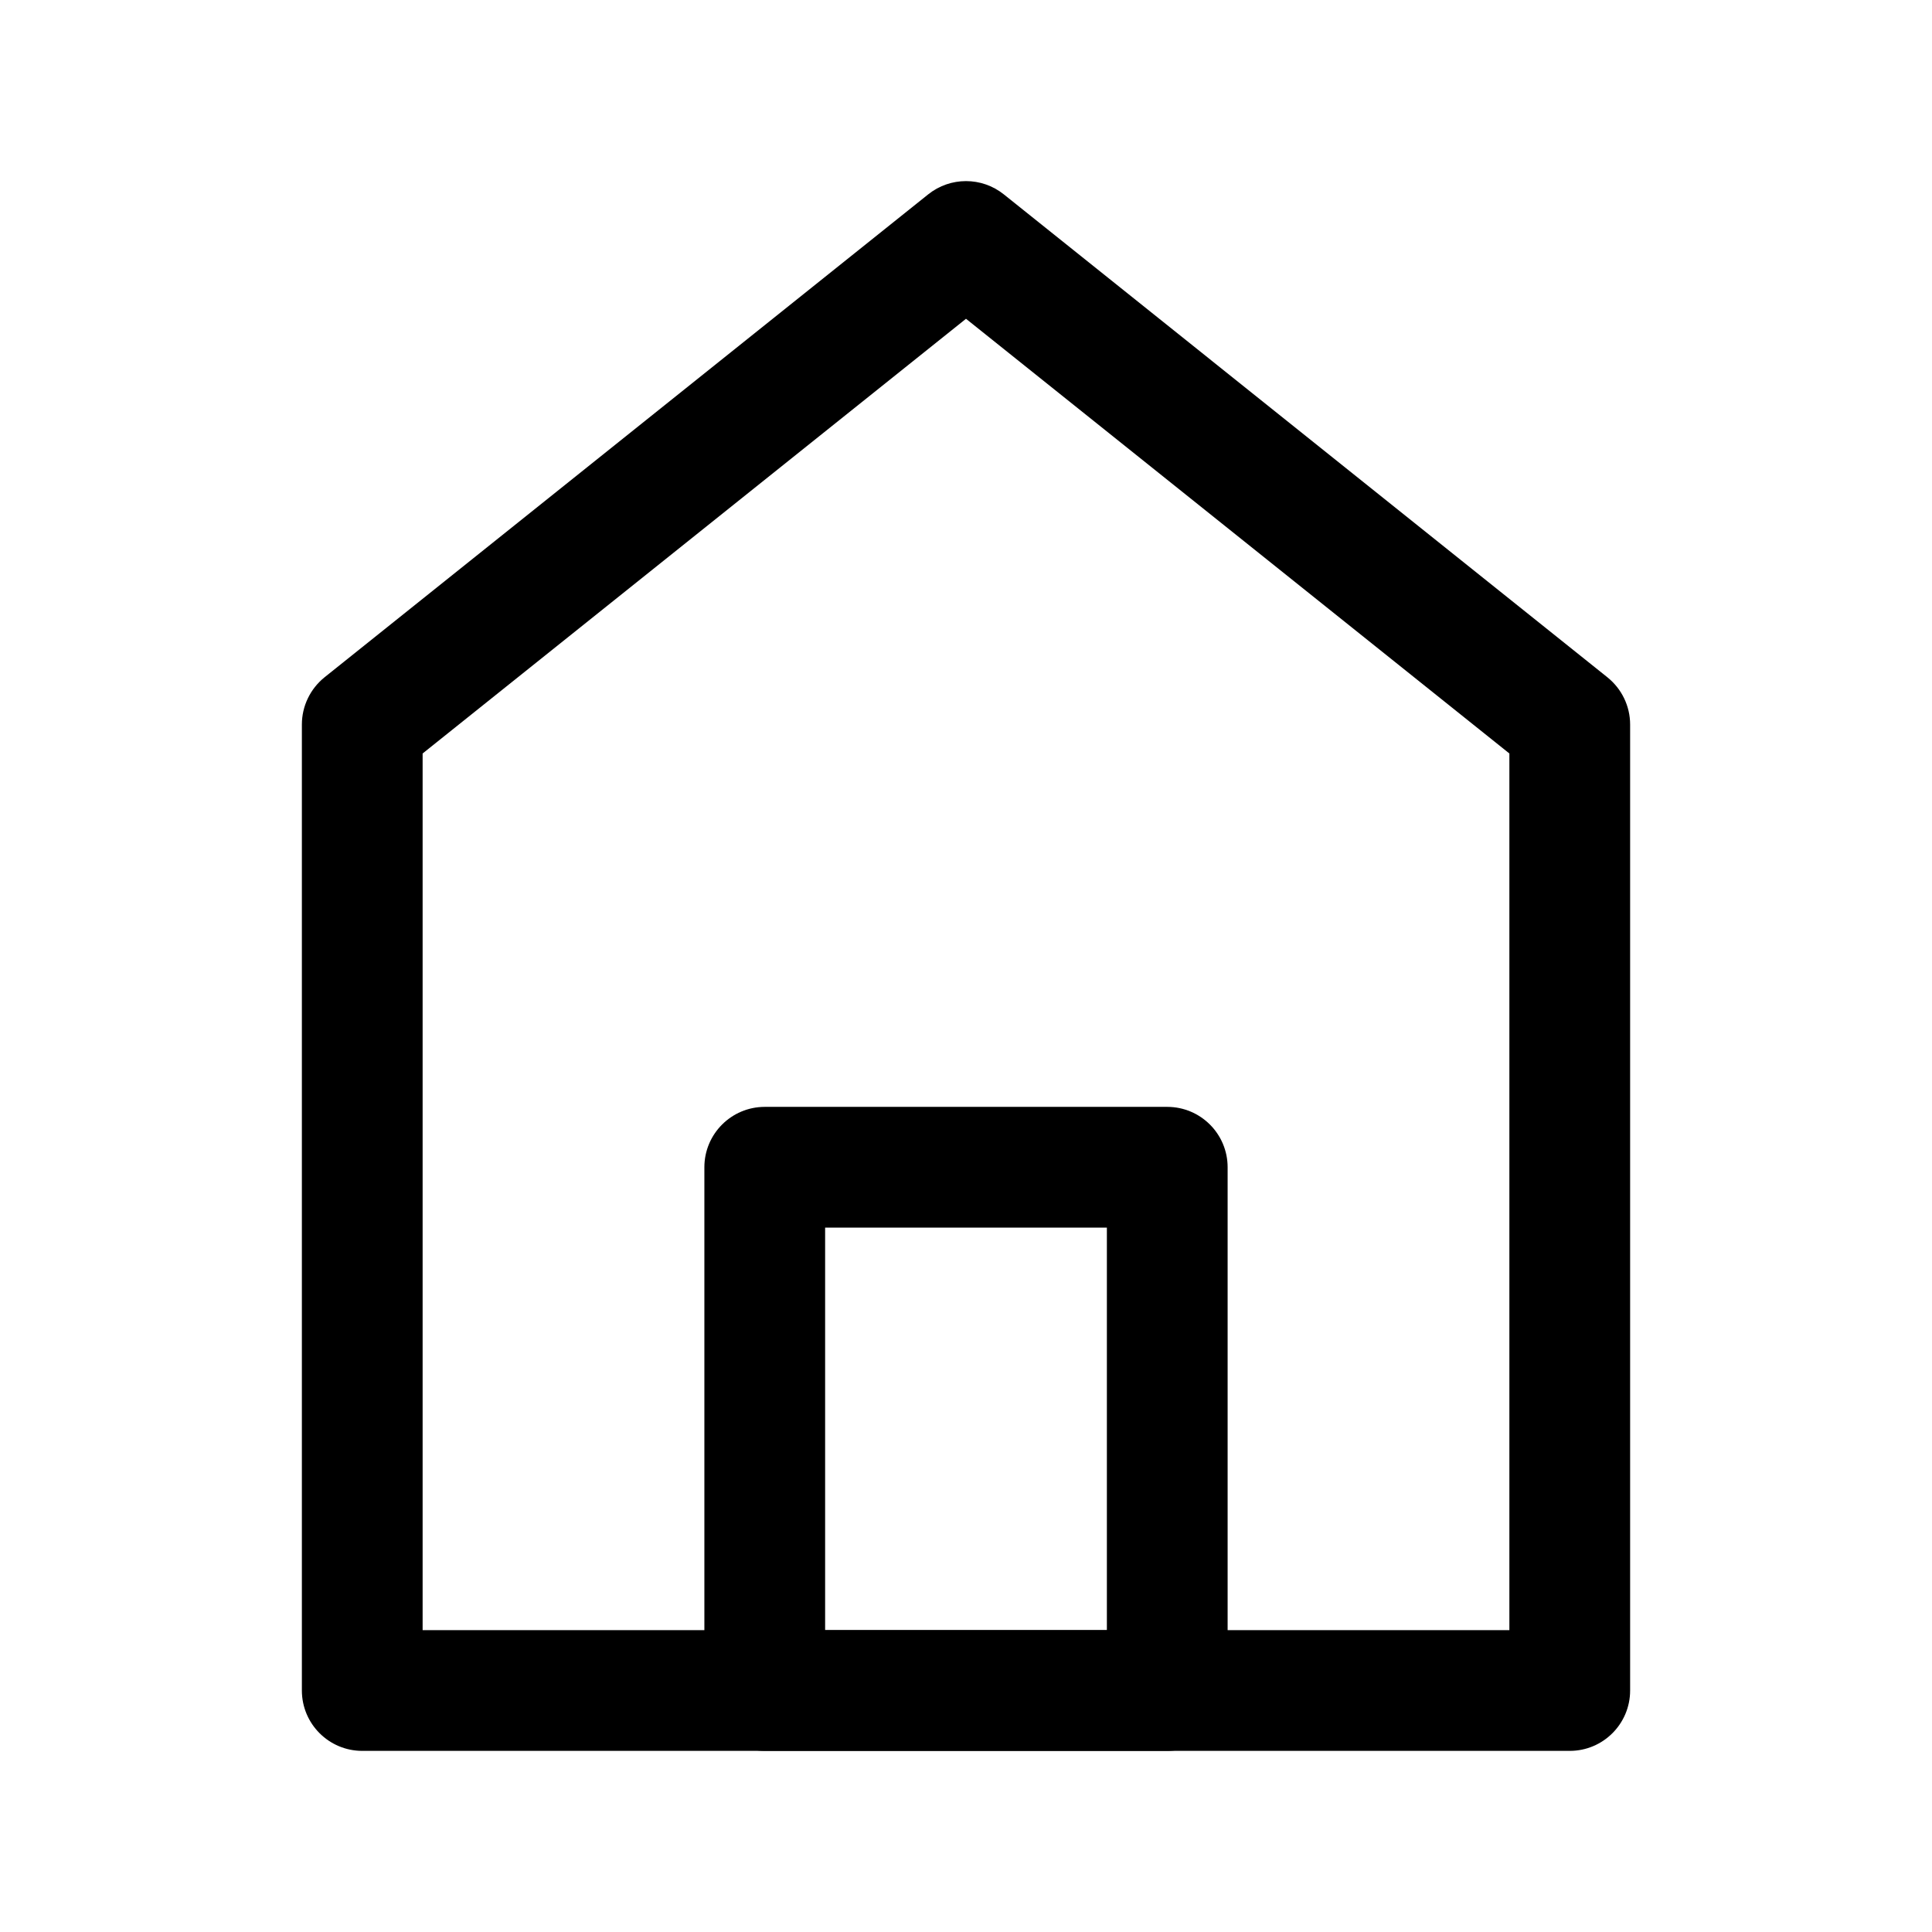 <svg viewBox="0 0 24 24" fill="none" xmlns="http://www.w3.org/2000/svg">
<path fill-rule="evenodd" clip-rule="evenodd" d="M11.531 2.414C11.805 2.195 12.195 2.195 12.469 2.414L19.968 8.414C20.146 8.557 20.25 8.772 20.25 9V21C20.25 21.414 19.914 21.75 19.5 21.75H4.5C4.086 21.75 3.75 21.414 3.75 21V9C3.75 8.772 3.854 8.557 4.031 8.414L11.531 2.414ZM5.25 9.36V20.25H18.75V9.36L12 3.96L5.25 9.36Z" fill="black"/>
<path fill-rule="evenodd" clip-rule="evenodd" d="M8.75 14.5C8.75 14.086 9.086 13.75 9.5 13.75H14.5C14.914 13.75 15.25 14.086 15.25 14.5V21C15.25 21.414 14.914 21.75 14.5 21.75H9.5C9.086 21.75 8.75 21.414 8.75 21V14.5ZM10.25 15.25V20.25H13.75V15.25H10.25Z" fill="black"/>
</svg>
